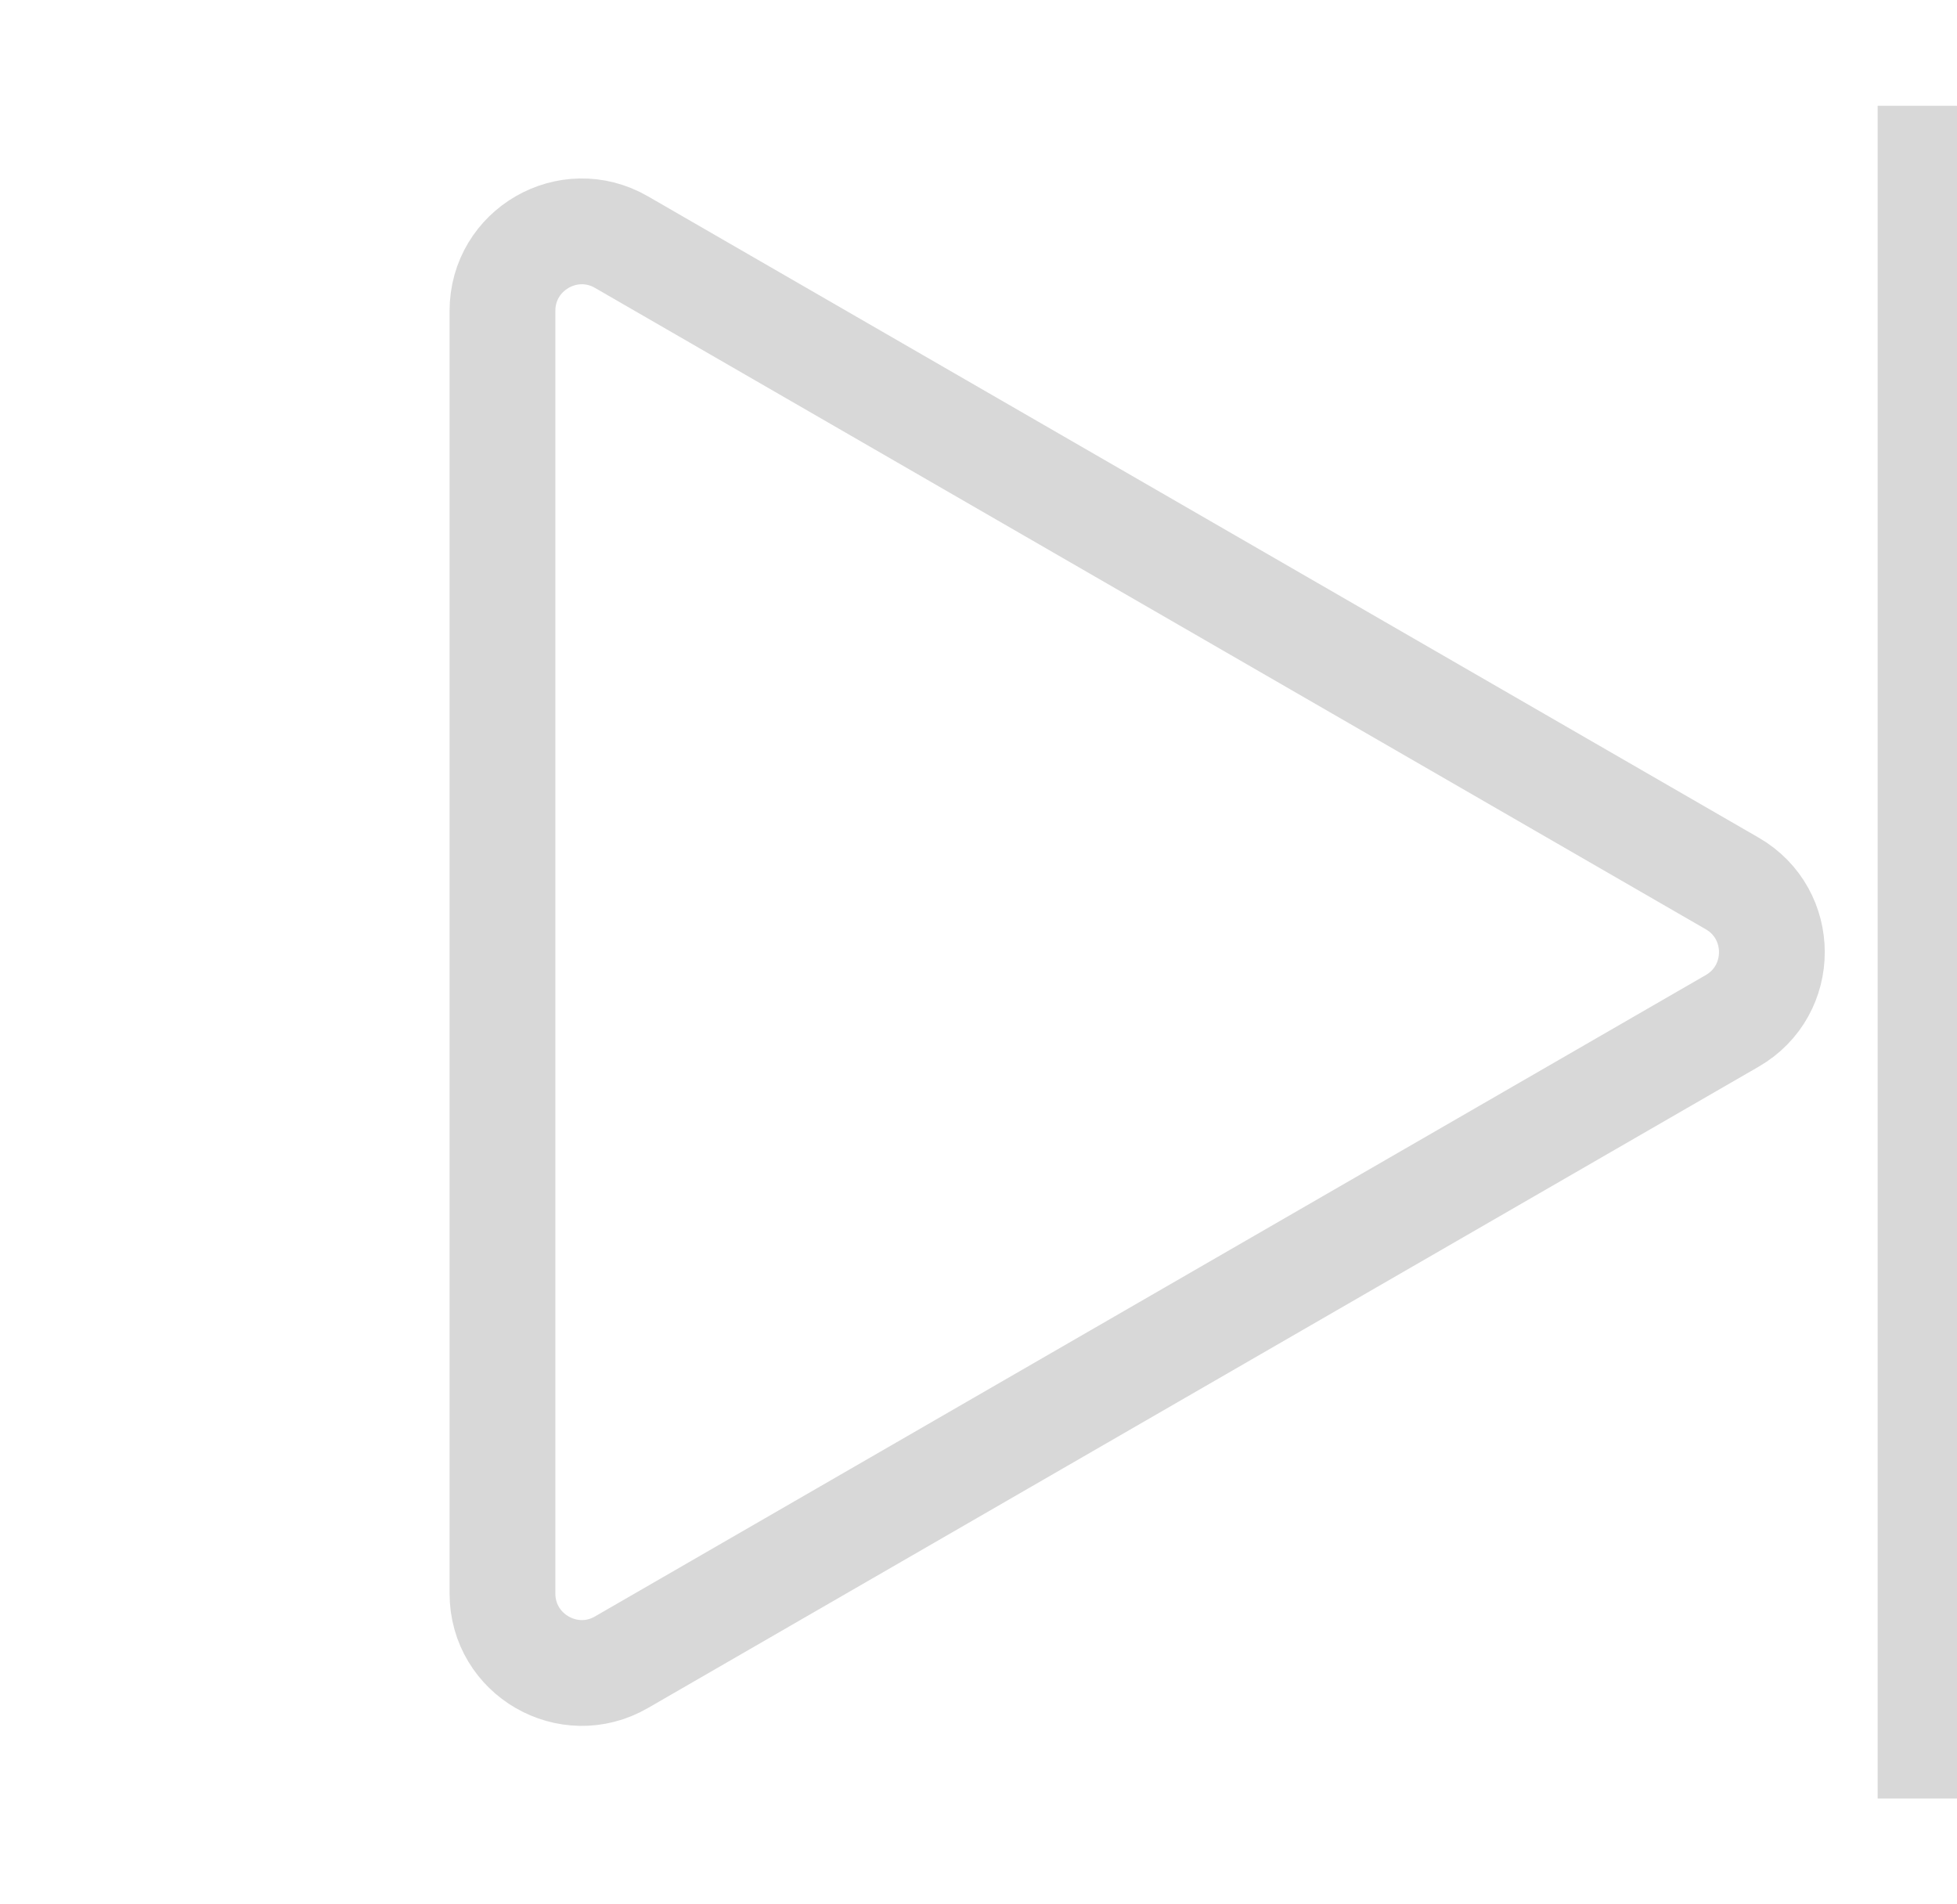 <svg width="37" height="36" viewBox="0 0 37 36" fill="none" xmlns="http://www.w3.org/2000/svg">
<path d="M32.75 16.701C33.75 17.278 33.75 18.722 32.75 19.299L11.75 31.423C10.75 32.001 9.5 31.279 9.5 30.124L9.5 5.876C9.5 4.721 10.75 3.999 11.75 4.577L32.75 16.701Z" stroke="#D8D8D8" stroke-width="2" />
<line x1="36.5" y1="2" x2="36.5" y2="34" stroke="#D8D8D8" stroke-width="2" />
</svg>
